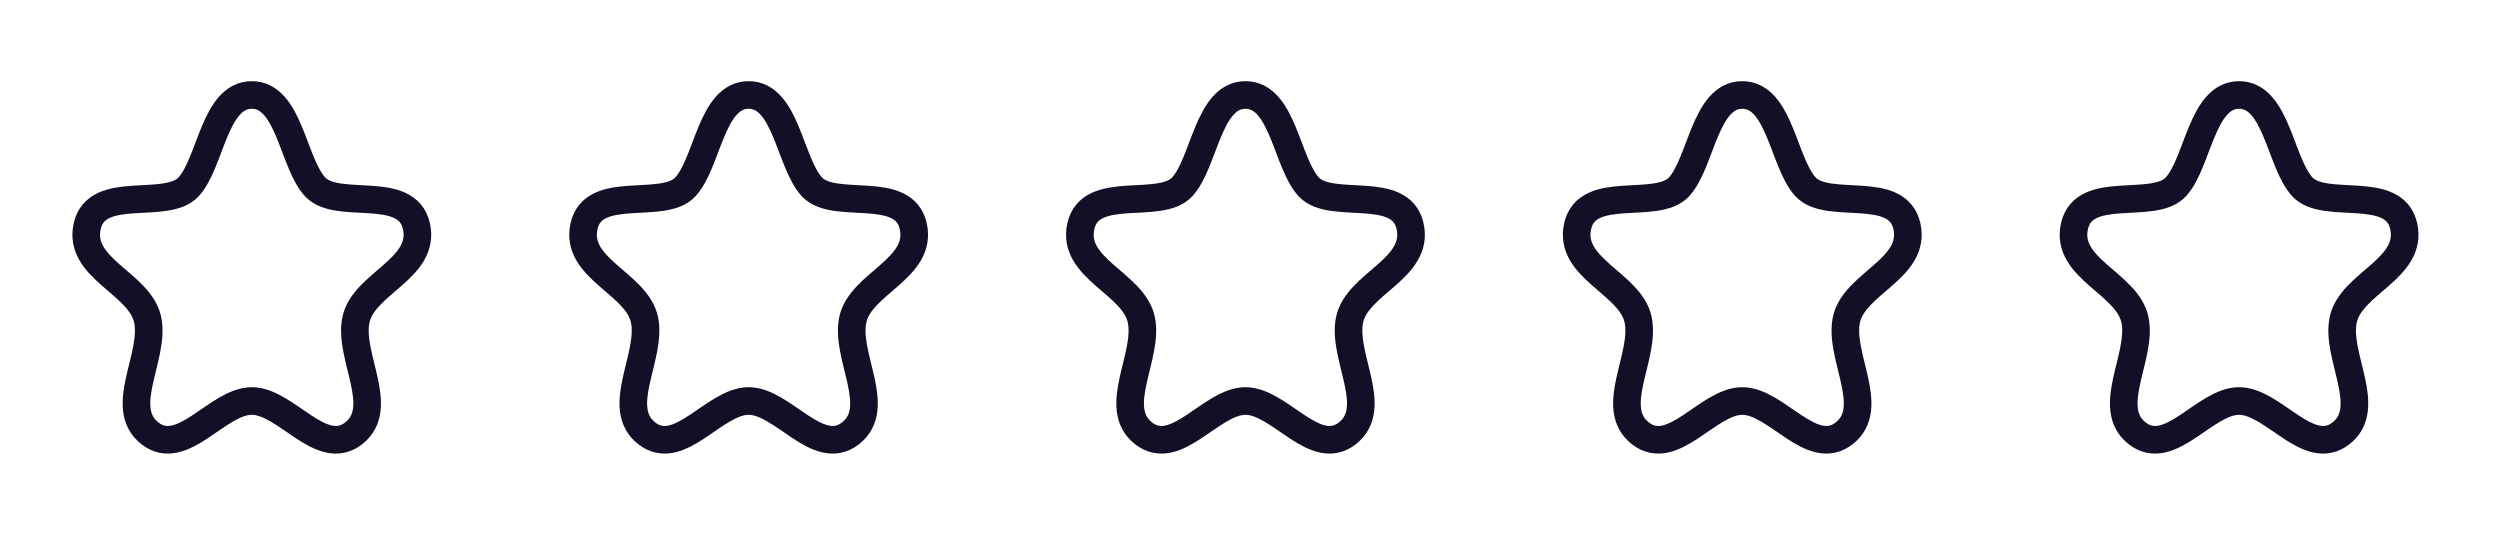 <svg width="87" height="19" viewBox="0 0 87 19" fill="none" xmlns="http://www.w3.org/2000/svg">
<g filter="url(#filter0_d)">
<path fill-rule="evenodd" clip-rule="evenodd" d="M8.763 1C7.459 1 7.336 3.364 6.56 4.2C5.784 5.035 3.37 4.08 3.035 5.563C2.7 7.046 4.871 7.549 5.139 8.822C5.408 10.095 4.082 11.883 5.215 12.773C6.348 13.662 7.568 11.65 8.763 11.65C9.958 11.65 11.178 13.662 12.311 12.773C13.444 11.883 12.119 10.095 12.387 8.822C12.656 7.549 14.826 7.046 14.491 5.563C14.157 4.08 11.743 5.035 10.967 4.2C10.191 3.364 10.067 1 8.763 1Z" fill="white" stroke="#130F26" stroke-width="0.961" stroke-linecap="round" stroke-linejoin="round"/>
</g>
<g filter="url(#filter1_d)">
<path fill-rule="evenodd" clip-rule="evenodd" d="M43.342 1C42.038 1 41.915 3.364 41.139 4.2C40.363 5.035 37.949 4.08 37.614 5.563C37.279 7.046 39.45 7.55 39.718 8.822C39.987 10.095 38.661 11.883 39.794 12.773C40.928 13.662 42.148 11.65 43.342 11.65C44.537 11.65 45.757 13.662 46.89 12.773C48.024 11.883 46.698 10.095 46.966 8.822C47.235 7.55 49.405 7.046 49.07 5.563C48.736 4.08 46.322 5.035 45.546 4.2C44.77 3.364 44.646 1 43.342 1Z" fill="white" stroke="#130F26" stroke-width="0.961" stroke-linecap="round" stroke-linejoin="round"/>
</g>
<g filter="url(#filter2_d)">
<path fill-rule="evenodd" clip-rule="evenodd" d="M60.631 1C59.327 1 59.204 3.364 58.428 4.2C57.652 5.035 55.238 4.08 54.903 5.563C54.569 7.046 56.739 7.55 57.007 8.822C57.276 10.095 55.95 11.883 57.083 12.773C58.217 13.662 59.437 11.65 60.631 11.65C61.826 11.65 63.046 13.662 64.179 12.773C65.313 11.883 63.987 10.095 64.255 8.822C64.524 7.55 66.694 7.046 66.359 5.563C66.025 4.08 63.611 5.035 62.835 4.2C62.059 3.364 61.935 1 60.631 1Z" fill="white" stroke="#130F26" stroke-width="0.961" stroke-linecap="round" stroke-linejoin="round"/>
</g>
<g filter="url(#filter3_d)">
<path fill-rule="evenodd" clip-rule="evenodd" d="M77.92 1C76.617 1 76.493 3.364 75.717 4.2C74.941 5.035 72.528 4.08 72.192 5.563C71.858 7.046 74.028 7.55 74.296 8.822C74.565 10.095 73.239 11.883 74.372 12.773C75.506 13.662 76.726 11.65 77.92 11.65C79.115 11.65 80.335 13.662 81.468 12.773C82.602 11.883 81.276 10.095 81.544 8.822C81.813 7.55 83.983 7.046 83.648 5.563C83.314 4.08 80.9 5.035 80.124 4.2C79.348 3.364 79.224 1 77.92 1Z" fill="white" stroke="#130F26" stroke-width="0.961" stroke-linecap="round" stroke-linejoin="round"/>
</g>
<g filter="url(#filter4_d)">
<path fill-rule="evenodd" clip-rule="evenodd" d="M26.053 1C24.749 1 24.626 3.364 23.849 4.2C23.073 5.035 20.66 4.08 20.325 5.563C19.99 7.046 22.161 7.55 22.428 8.822C22.698 10.095 21.371 11.883 22.505 12.773C23.638 13.662 24.858 11.65 26.053 11.65C27.247 11.65 28.467 13.662 29.601 12.773C30.734 11.883 29.408 10.095 29.677 8.822C29.945 7.55 32.115 7.046 31.781 5.563C31.446 4.08 29.032 5.035 28.257 4.2C27.48 3.364 27.357 1 26.053 1Z" fill="white" stroke="#130F26" stroke-width="0.961" stroke-linecap="round" stroke-linejoin="round"/>
</g>
<defs>
<filter id="filter0_d" x="0.214" y="0.52" width="17.098" height="17.571" filterUnits="userSpaceOnUse" color-interpolation-filters="sRGB">
<feFlood flood-opacity="0" result="BackgroundImageFix"/>
<feColorMatrix in="SourceAlpha" type="matrix" values="0 0 0 0 0 0 0 0 0 0 0 0 0 0 0 0 0 0 127 0"/>
<feOffset dy="2.305"/>
<feGaussianBlur stdDeviation="1.153"/>
<feColorMatrix type="matrix" values="0 0 0 0 0 0 0 0 0 0 0 0 0 0 0 0 0 0 0.25 0"/>
<feBlend mode="normal" in2="BackgroundImageFix" result="effect1_dropShadow"/>
<feBlend mode="normal" in="SourceGraphic" in2="effect1_dropShadow" result="shape"/>
</filter>
<filter id="filter1_d" x="34.793" y="0.52" width="17.098" height="17.571" filterUnits="userSpaceOnUse" color-interpolation-filters="sRGB">
<feFlood flood-opacity="0" result="BackgroundImageFix"/>
<feColorMatrix in="SourceAlpha" type="matrix" values="0 0 0 0 0 0 0 0 0 0 0 0 0 0 0 0 0 0 127 0"/>
<feOffset dy="2.305"/>
<feGaussianBlur stdDeviation="1.153"/>
<feColorMatrix type="matrix" values="0 0 0 0 0 0 0 0 0 0 0 0 0 0 0 0 0 0 0.25 0"/>
<feBlend mode="normal" in2="BackgroundImageFix" result="effect1_dropShadow"/>
<feBlend mode="normal" in="SourceGraphic" in2="effect1_dropShadow" result="shape"/>
</filter>
<filter id="filter2_d" x="52.082" y="0.52" width="17.098" height="17.571" filterUnits="userSpaceOnUse" color-interpolation-filters="sRGB">
<feFlood flood-opacity="0" result="BackgroundImageFix"/>
<feColorMatrix in="SourceAlpha" type="matrix" values="0 0 0 0 0 0 0 0 0 0 0 0 0 0 0 0 0 0 127 0"/>
<feOffset dy="2.305"/>
<feGaussianBlur stdDeviation="1.153"/>
<feColorMatrix type="matrix" values="0 0 0 0 0 0 0 0 0 0 0 0 0 0 0 0 0 0 0.25 0"/>
<feBlend mode="normal" in2="BackgroundImageFix" result="effect1_dropShadow"/>
<feBlend mode="normal" in="SourceGraphic" in2="effect1_dropShadow" result="shape"/>
</filter>
<filter id="filter3_d" x="69.371" y="0.52" width="17.098" height="17.571" filterUnits="userSpaceOnUse" color-interpolation-filters="sRGB">
<feFlood flood-opacity="0" result="BackgroundImageFix"/>
<feColorMatrix in="SourceAlpha" type="matrix" values="0 0 0 0 0 0 0 0 0 0 0 0 0 0 0 0 0 0 127 0"/>
<feOffset dy="2.305"/>
<feGaussianBlur stdDeviation="1.153"/>
<feColorMatrix type="matrix" values="0 0 0 0 0 0 0 0 0 0 0 0 0 0 0 0 0 0 0.25 0"/>
<feBlend mode="normal" in2="BackgroundImageFix" result="effect1_dropShadow"/>
<feBlend mode="normal" in="SourceGraphic" in2="effect1_dropShadow" result="shape"/>
</filter>
<filter id="filter4_d" x="17.503" y="0.52" width="17.098" height="17.571" filterUnits="userSpaceOnUse" color-interpolation-filters="sRGB">
<feFlood flood-opacity="0" result="BackgroundImageFix"/>
<feColorMatrix in="SourceAlpha" type="matrix" values="0 0 0 0 0 0 0 0 0 0 0 0 0 0 0 0 0 0 127 0"/>
<feOffset dy="2.305"/>
<feGaussianBlur stdDeviation="1.153"/>
<feColorMatrix type="matrix" values="0 0 0 0 0 0 0 0 0 0 0 0 0 0 0 0 0 0 0.25 0"/>
<feBlend mode="normal" in2="BackgroundImageFix" result="effect1_dropShadow"/>
<feBlend mode="normal" in="SourceGraphic" in2="effect1_dropShadow" result="shape"/>
</filter>
</defs>
</svg>
